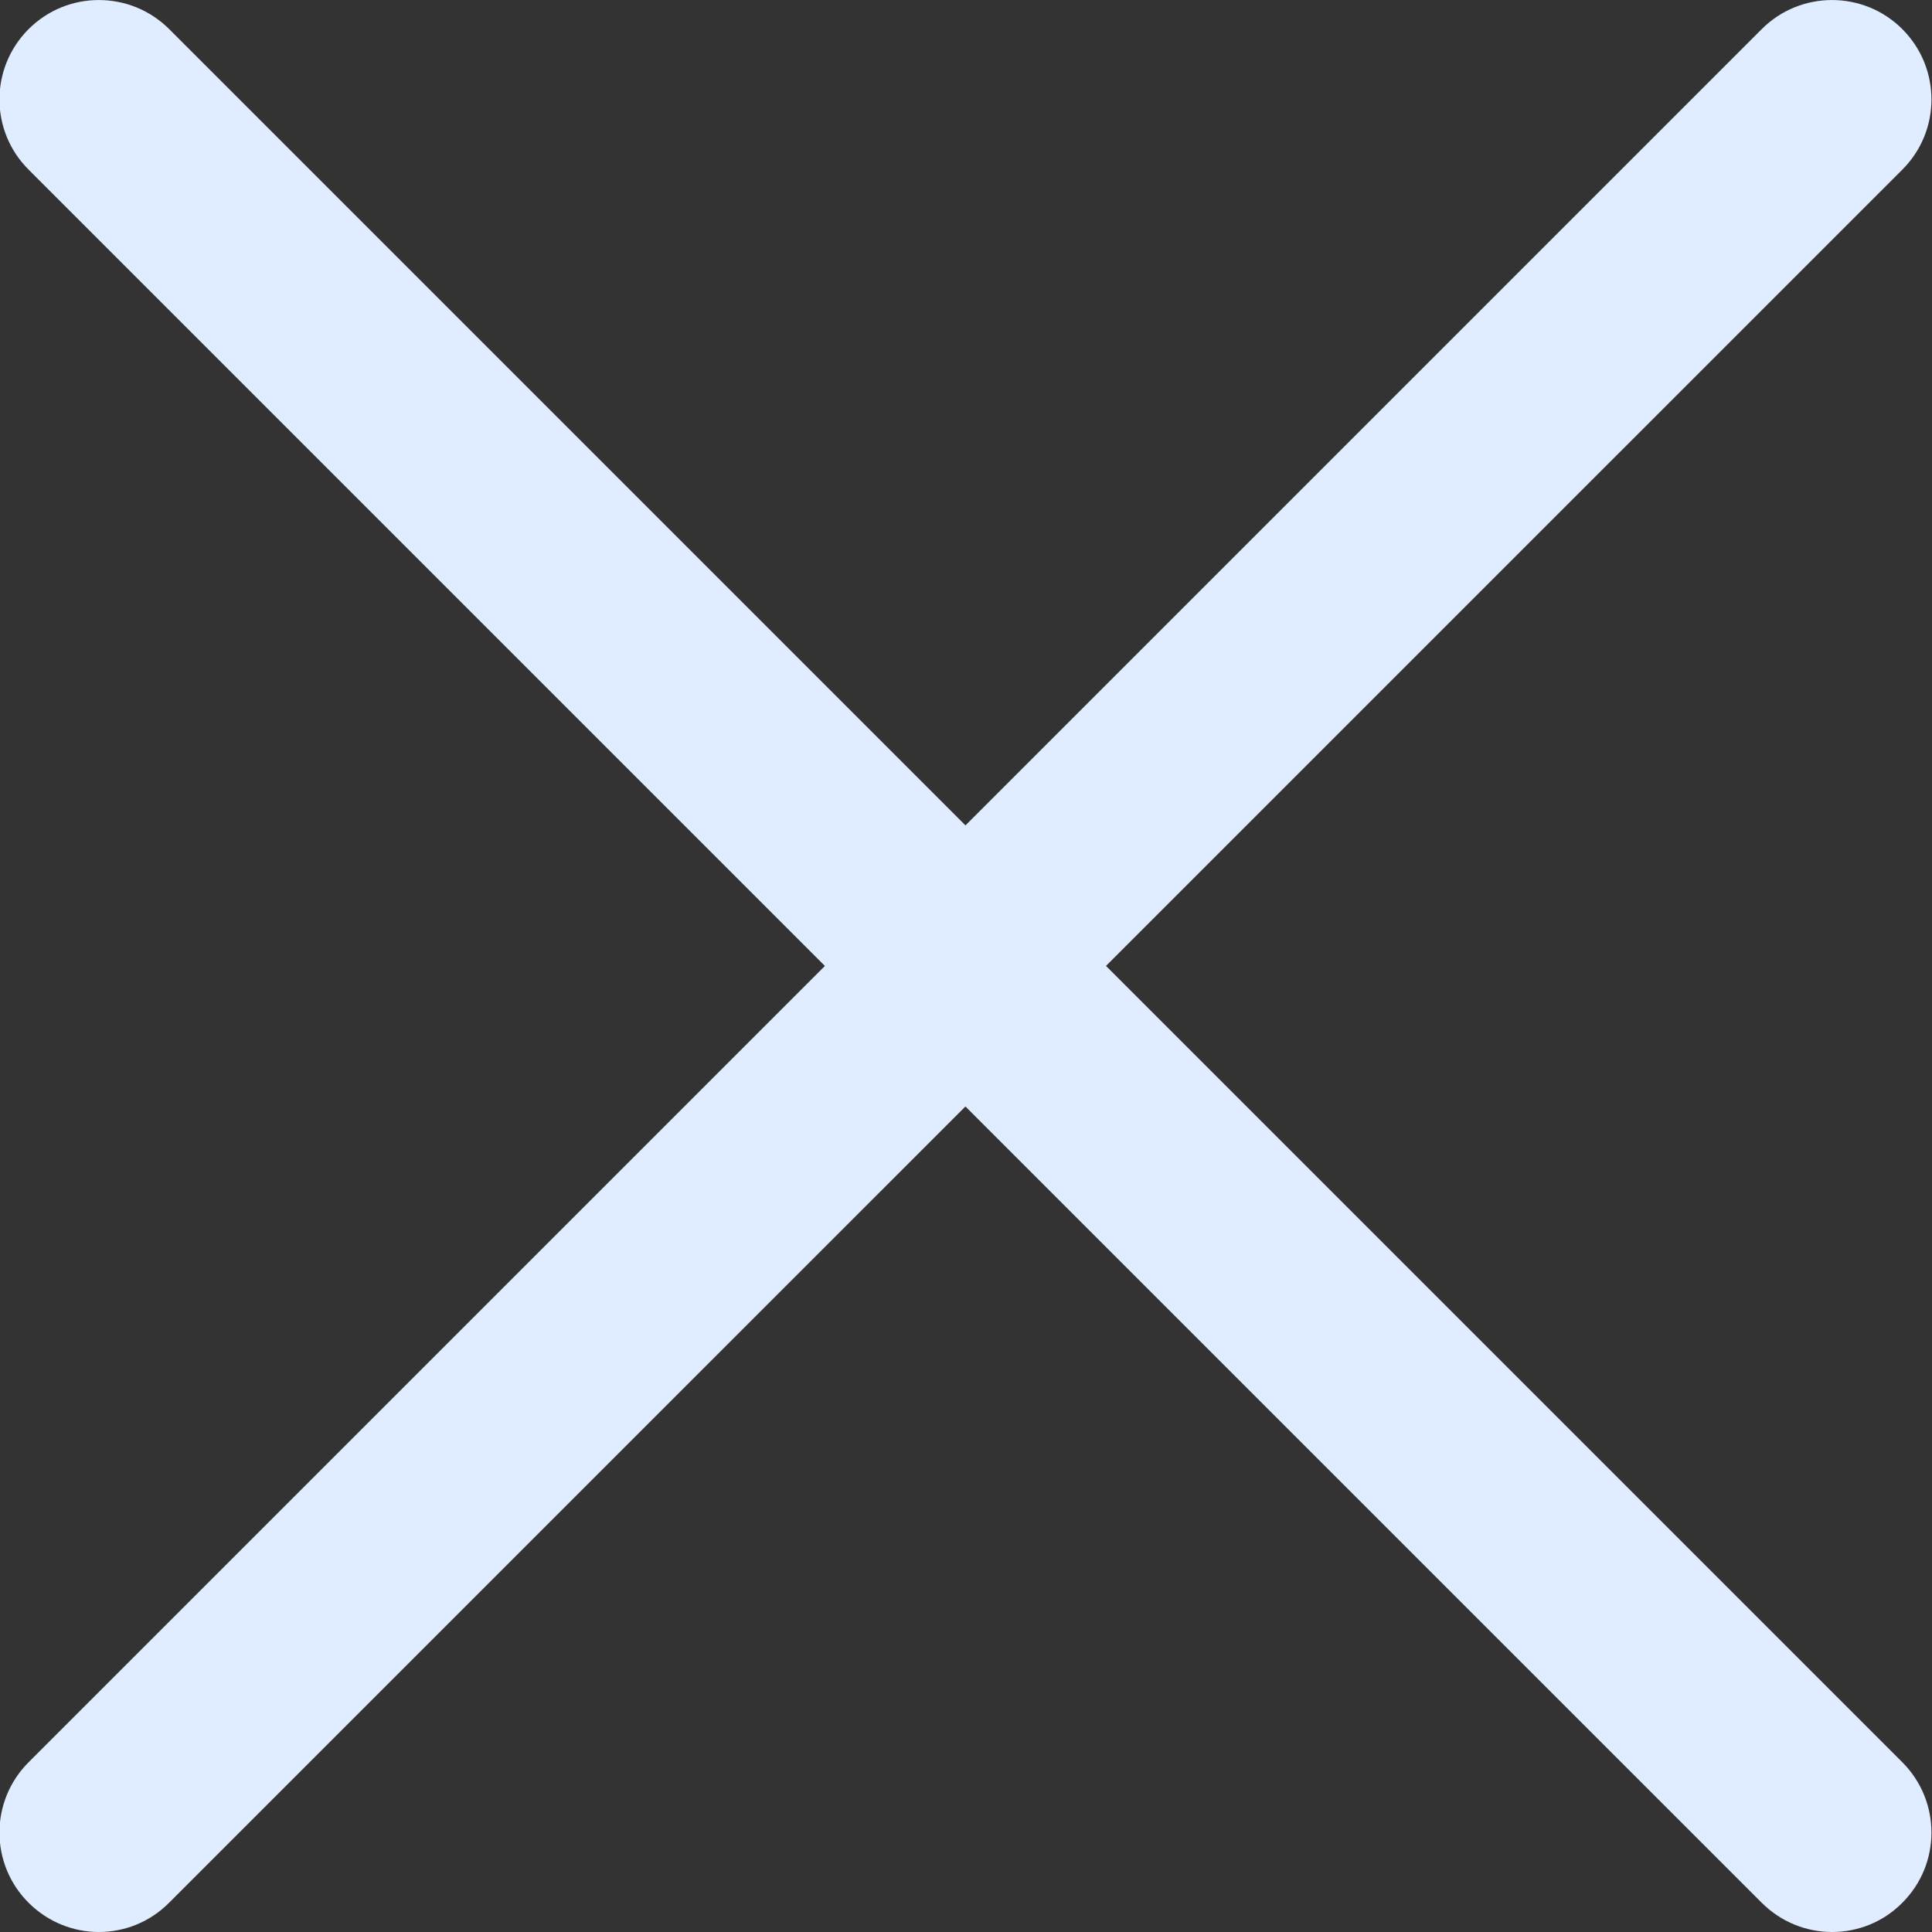 <svg width="16" height="16" viewBox="0 0 16 16" fill="none" xmlns="http://www.w3.org/2000/svg">
<rect x="0" y="0" width="16" height="16" fill="#333333" stroke="none"/>
<g clip-path="url(#clip0_1_468)">
<path d="M15.172 16C15.383 16 15.594 15.92 15.754 15.758C16.076 15.437 16.076 14.916 15.754 14.594L1.401 0.241C1.079 -0.08 0.558 -0.08 0.237 0.241C-0.085 0.563 -0.085 1.084 0.237 1.405L14.59 15.758C14.751 15.919 14.962 16 15.172 16V16Z" fill="#E0ECFF"/>
<path d="M0.818 16C1.029 16 1.239 15.92 1.4 15.758L15.754 1.405C16.076 1.084 16.076 0.563 15.754 0.241C15.433 -0.08 14.911 -0.08 14.59 0.241L0.237 14.594C-0.085 14.916 -0.085 15.437 0.237 15.758C0.398 15.919 0.609 16 0.818 16Z" fill="#E0ECFF"/>
</g>
<defs>
<clipPath id="clip0_1_468">
<rect width="16" height="16" fill="white" transform="matrix(-1 0 0 1 16 0)"/>
</clipPath>
</defs>
</svg>

